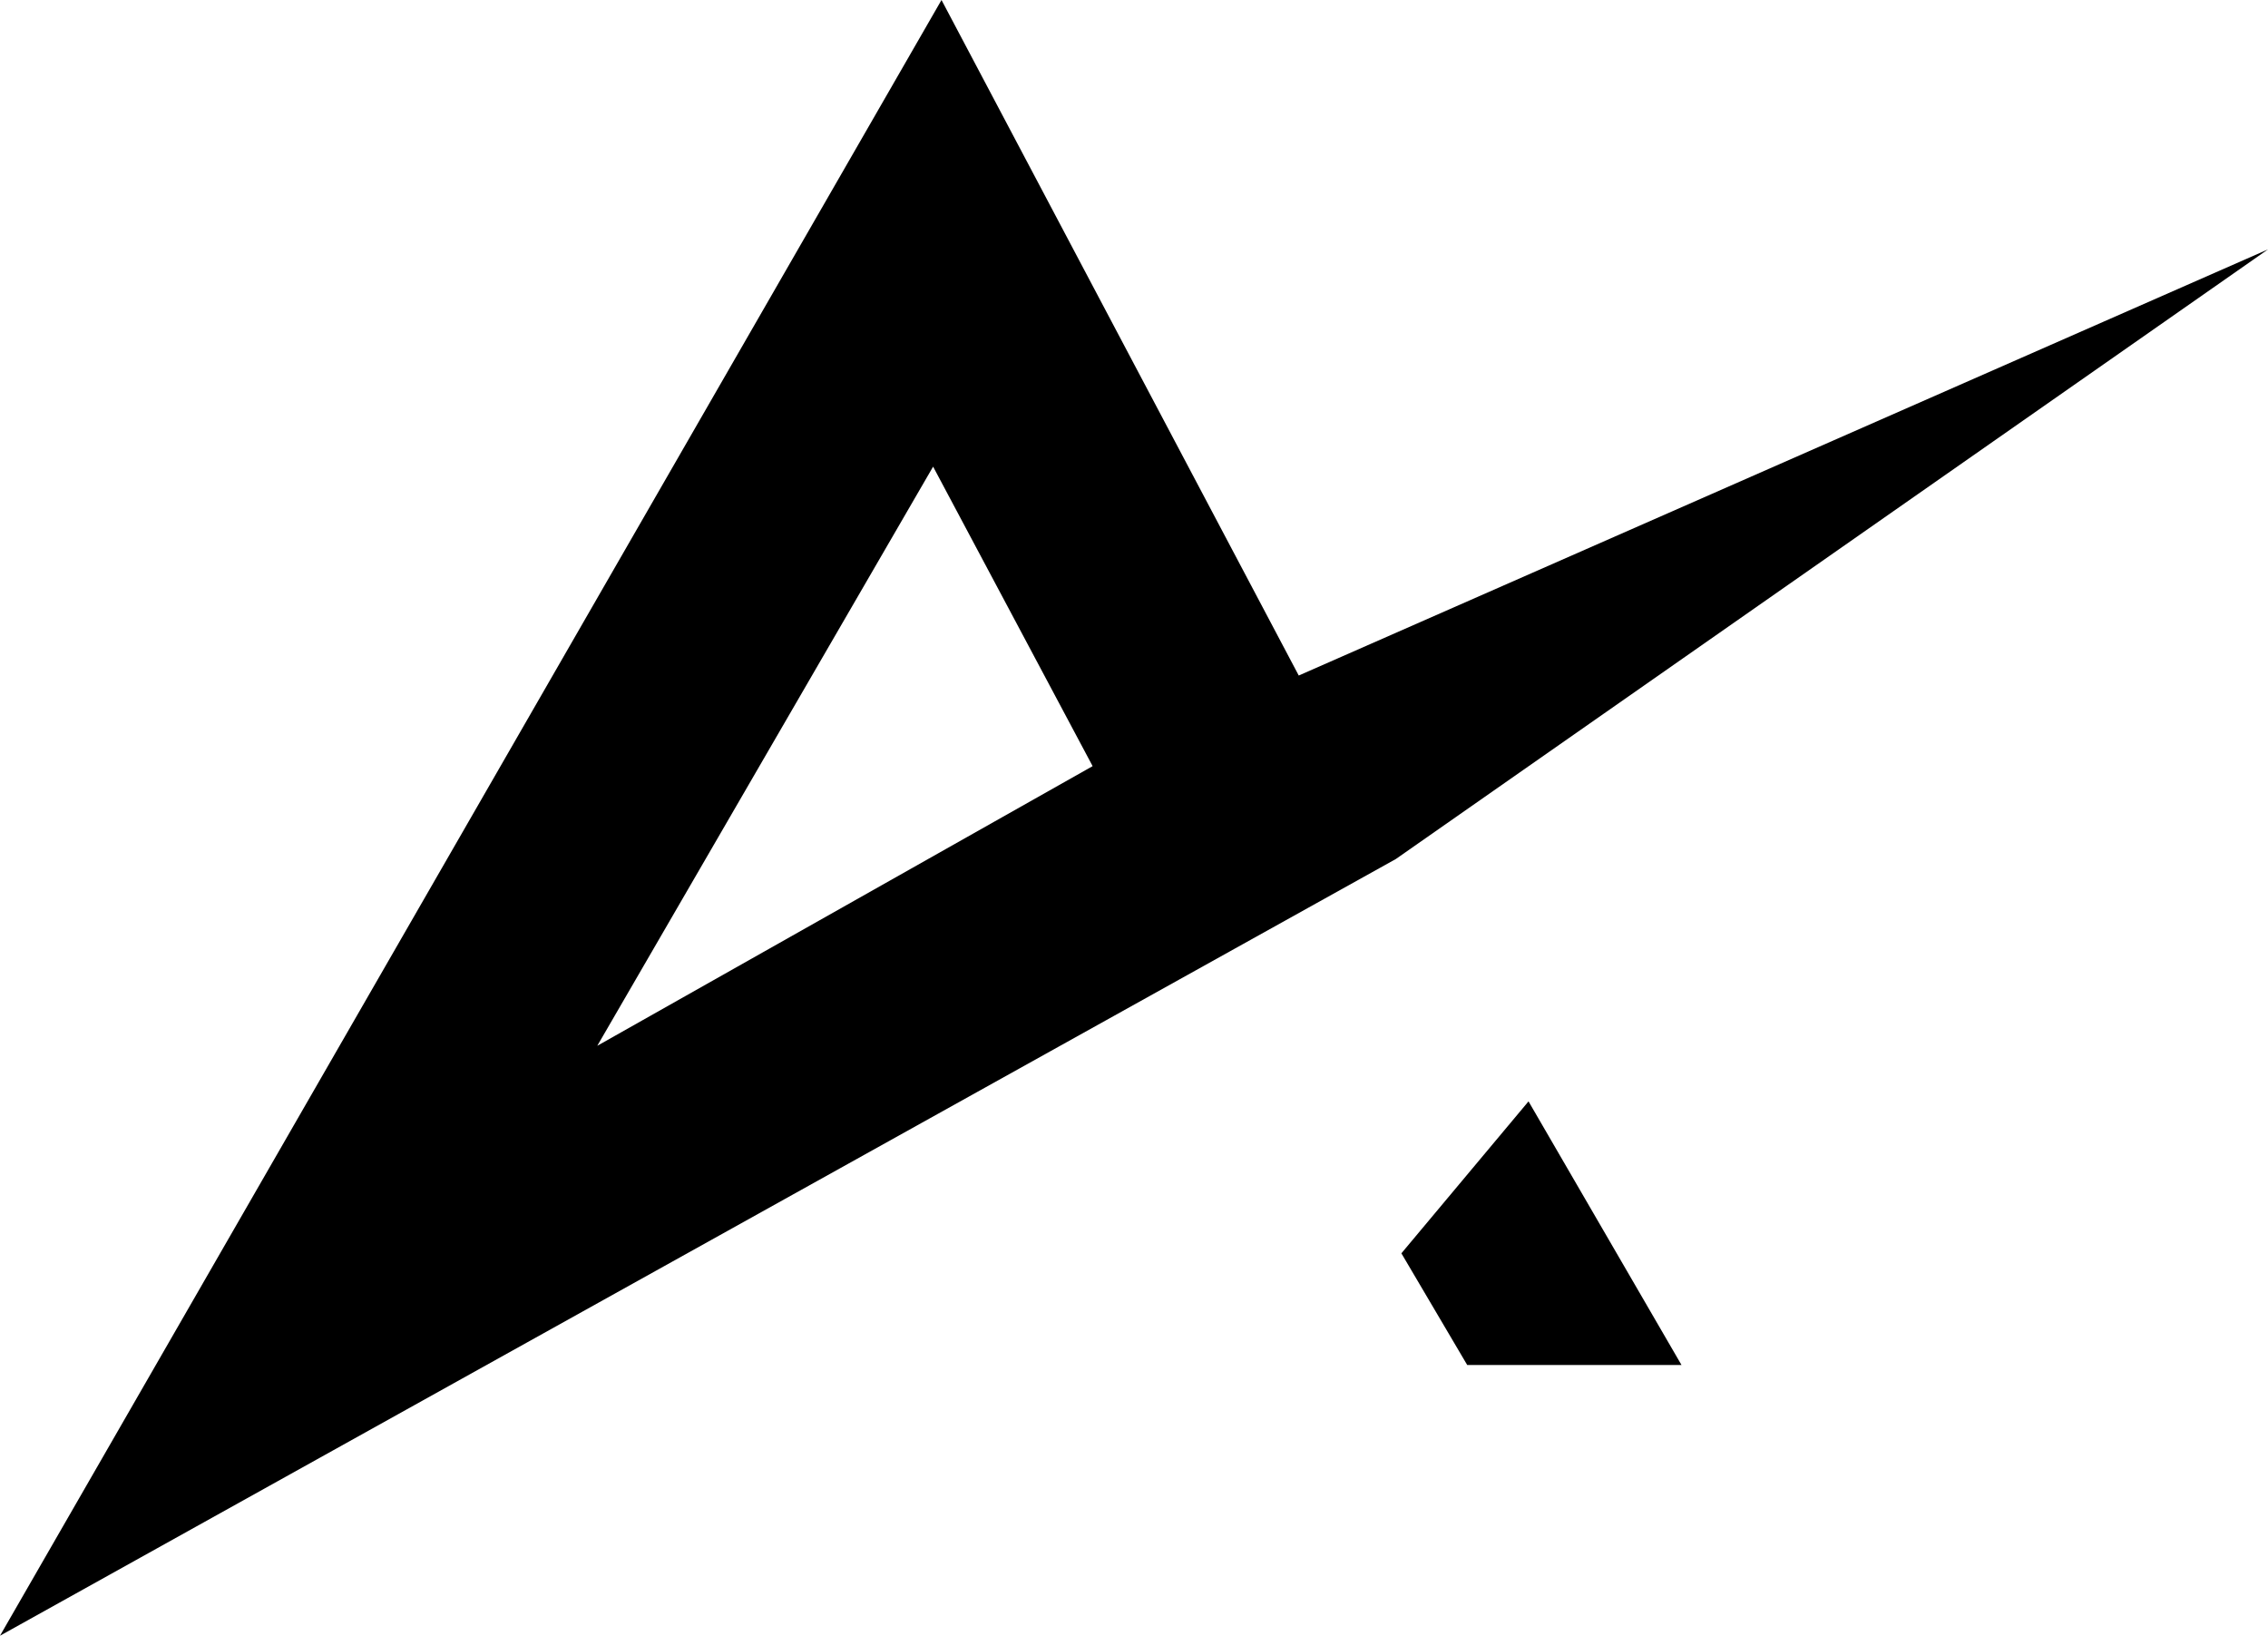 <svg xmlns="http://www.w3.org/2000/svg" viewBox="0 0 17.019 12.272">
    <path d="M10.474 6.445l-2.275-.697 8.82-3.877zM11.01 10.241l-.494-.838.954-1.14 1.148 1.978z" />
    <path d="M8.199 5.748L7.065 0l3.409 6.445L0 12.272 7.065 0l1.134 5.748-1.197-2.247-2.52 4.345z" />
</svg>